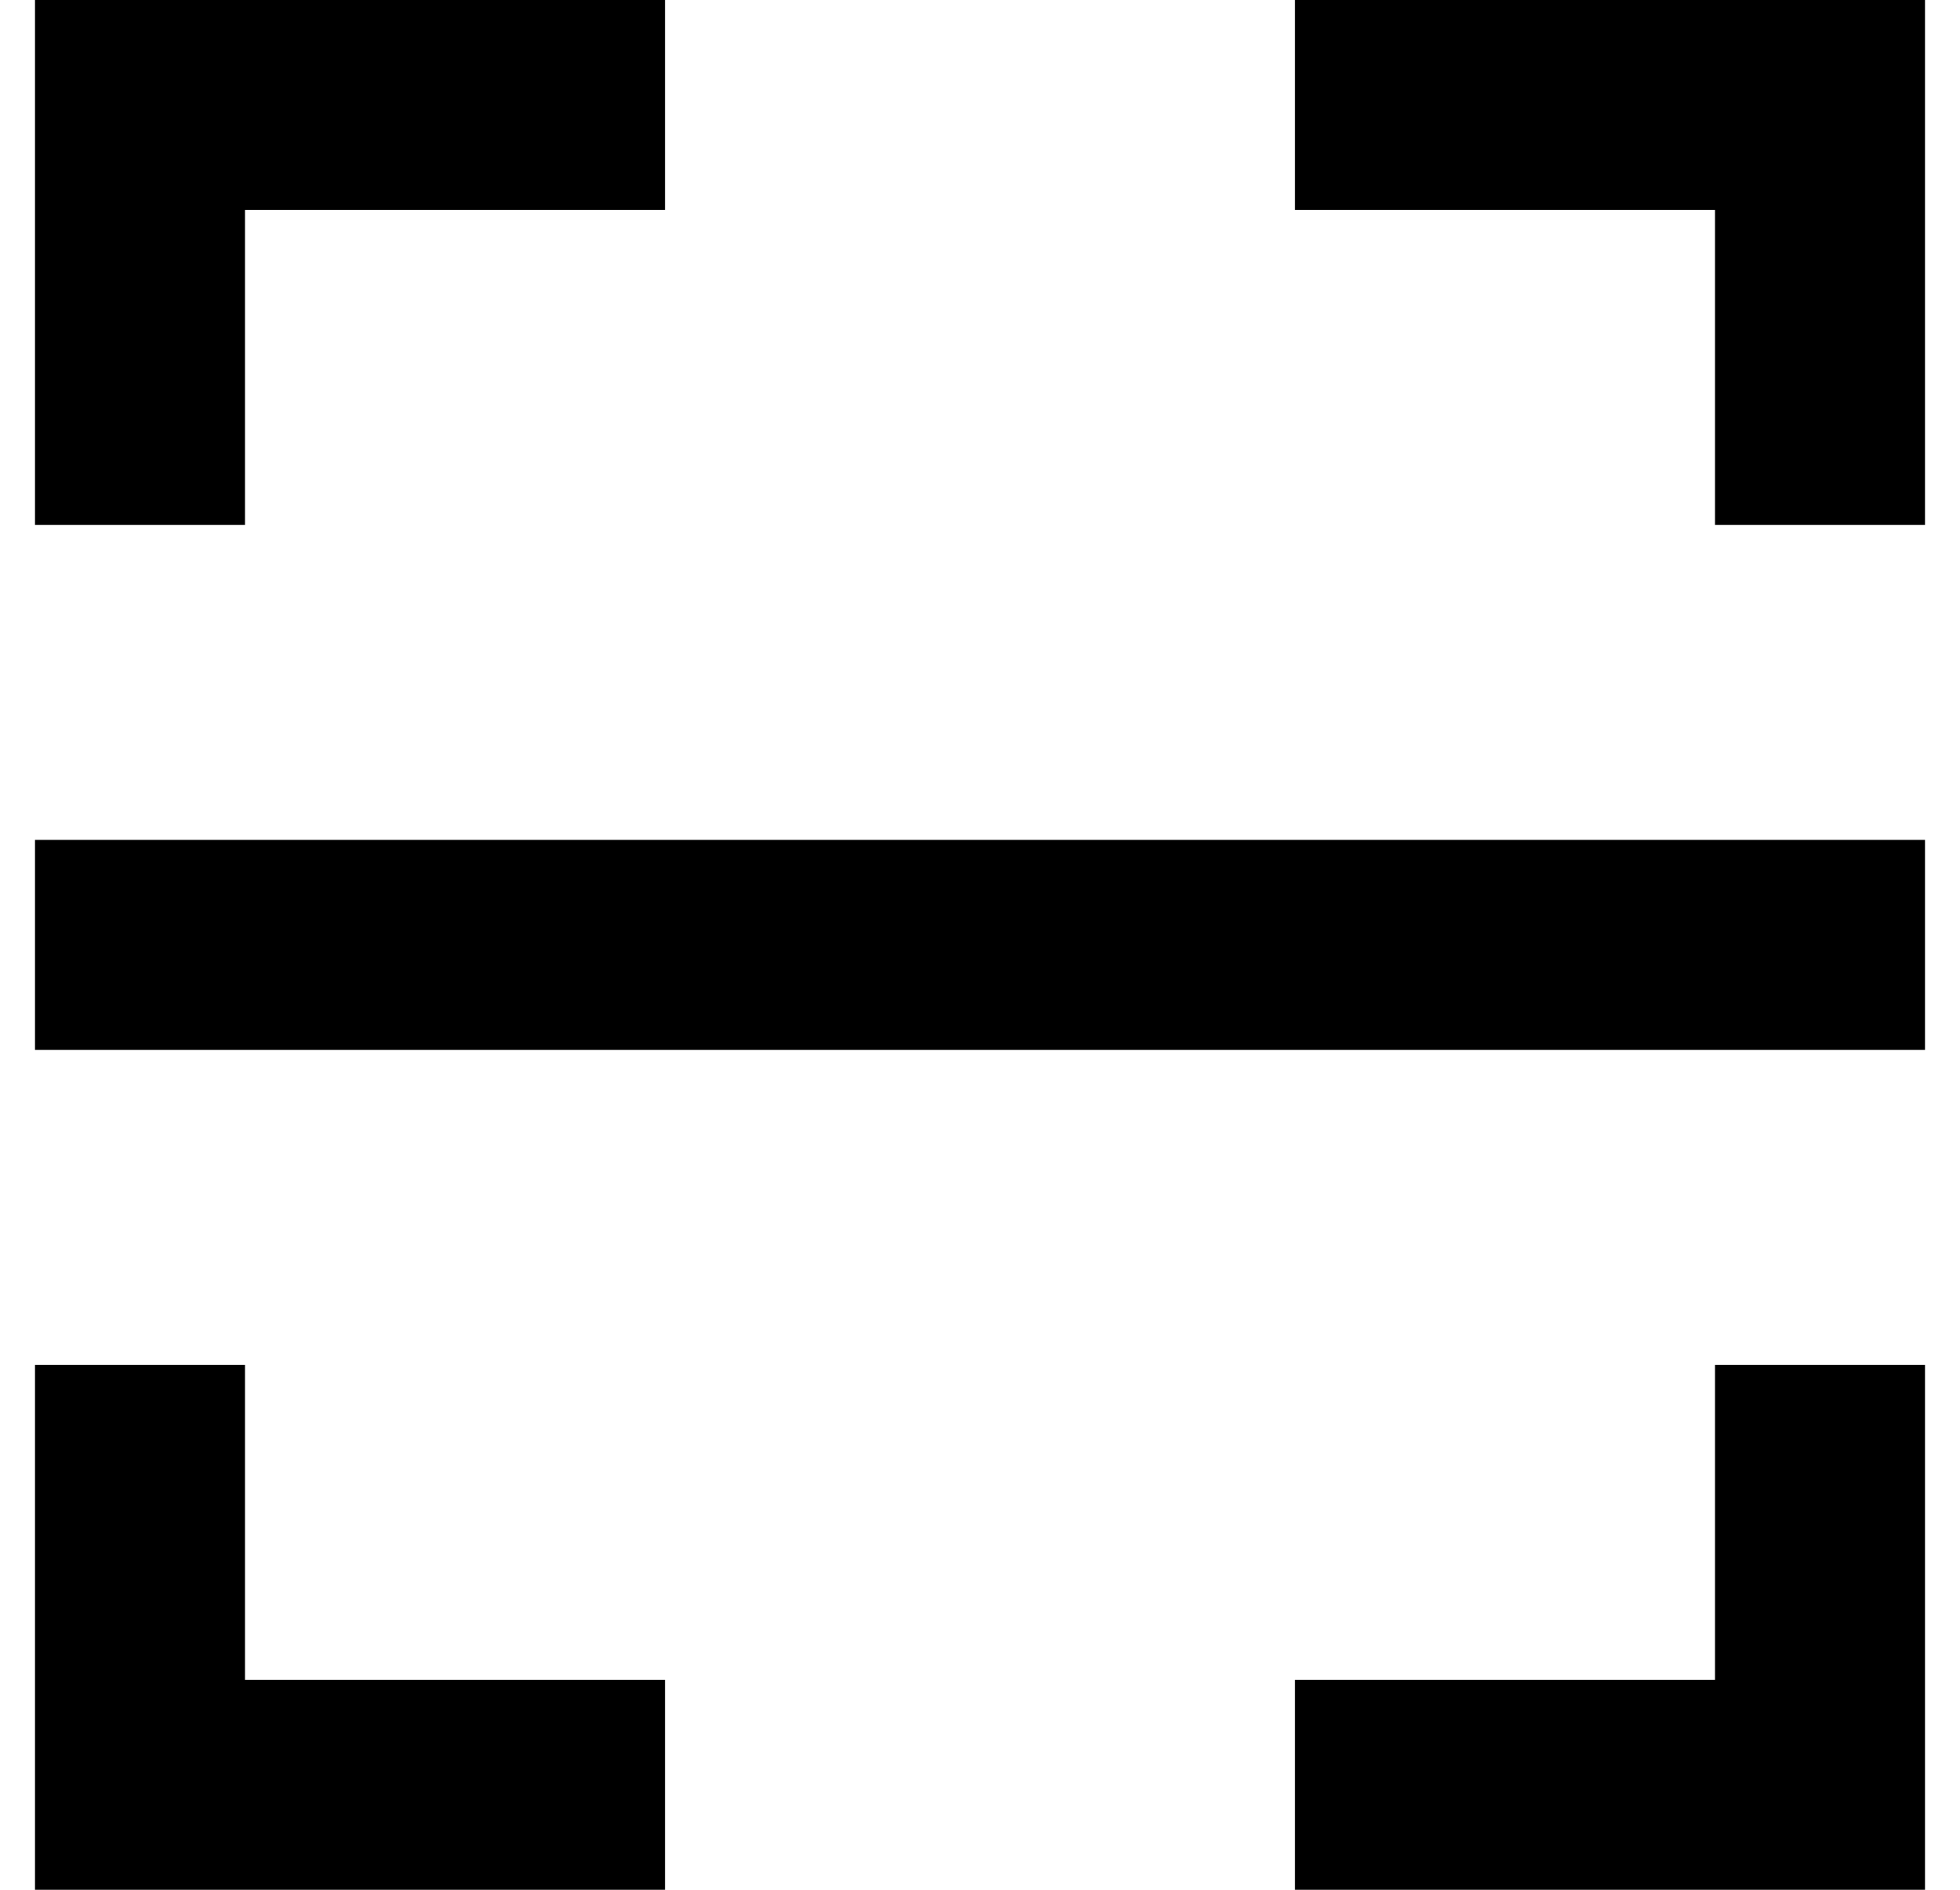 <svg  viewBox="0 0 28 27" fill="none" xmlns="http://www.w3.org/2000/svg">
<path d="M18.5 0H27.5V7.5H24.5V3H18.5V0ZM9.5 0V3H3.5V7.5H0.5V0H9.5ZM18.5 27V24H24.5V19.5H27.5V27H18.5ZM9.5 27H0.5V19.5H3.5V24H9.5V27ZM0.5 12H27.5V15H0.5V12Z" fill="color"/>
</svg>
